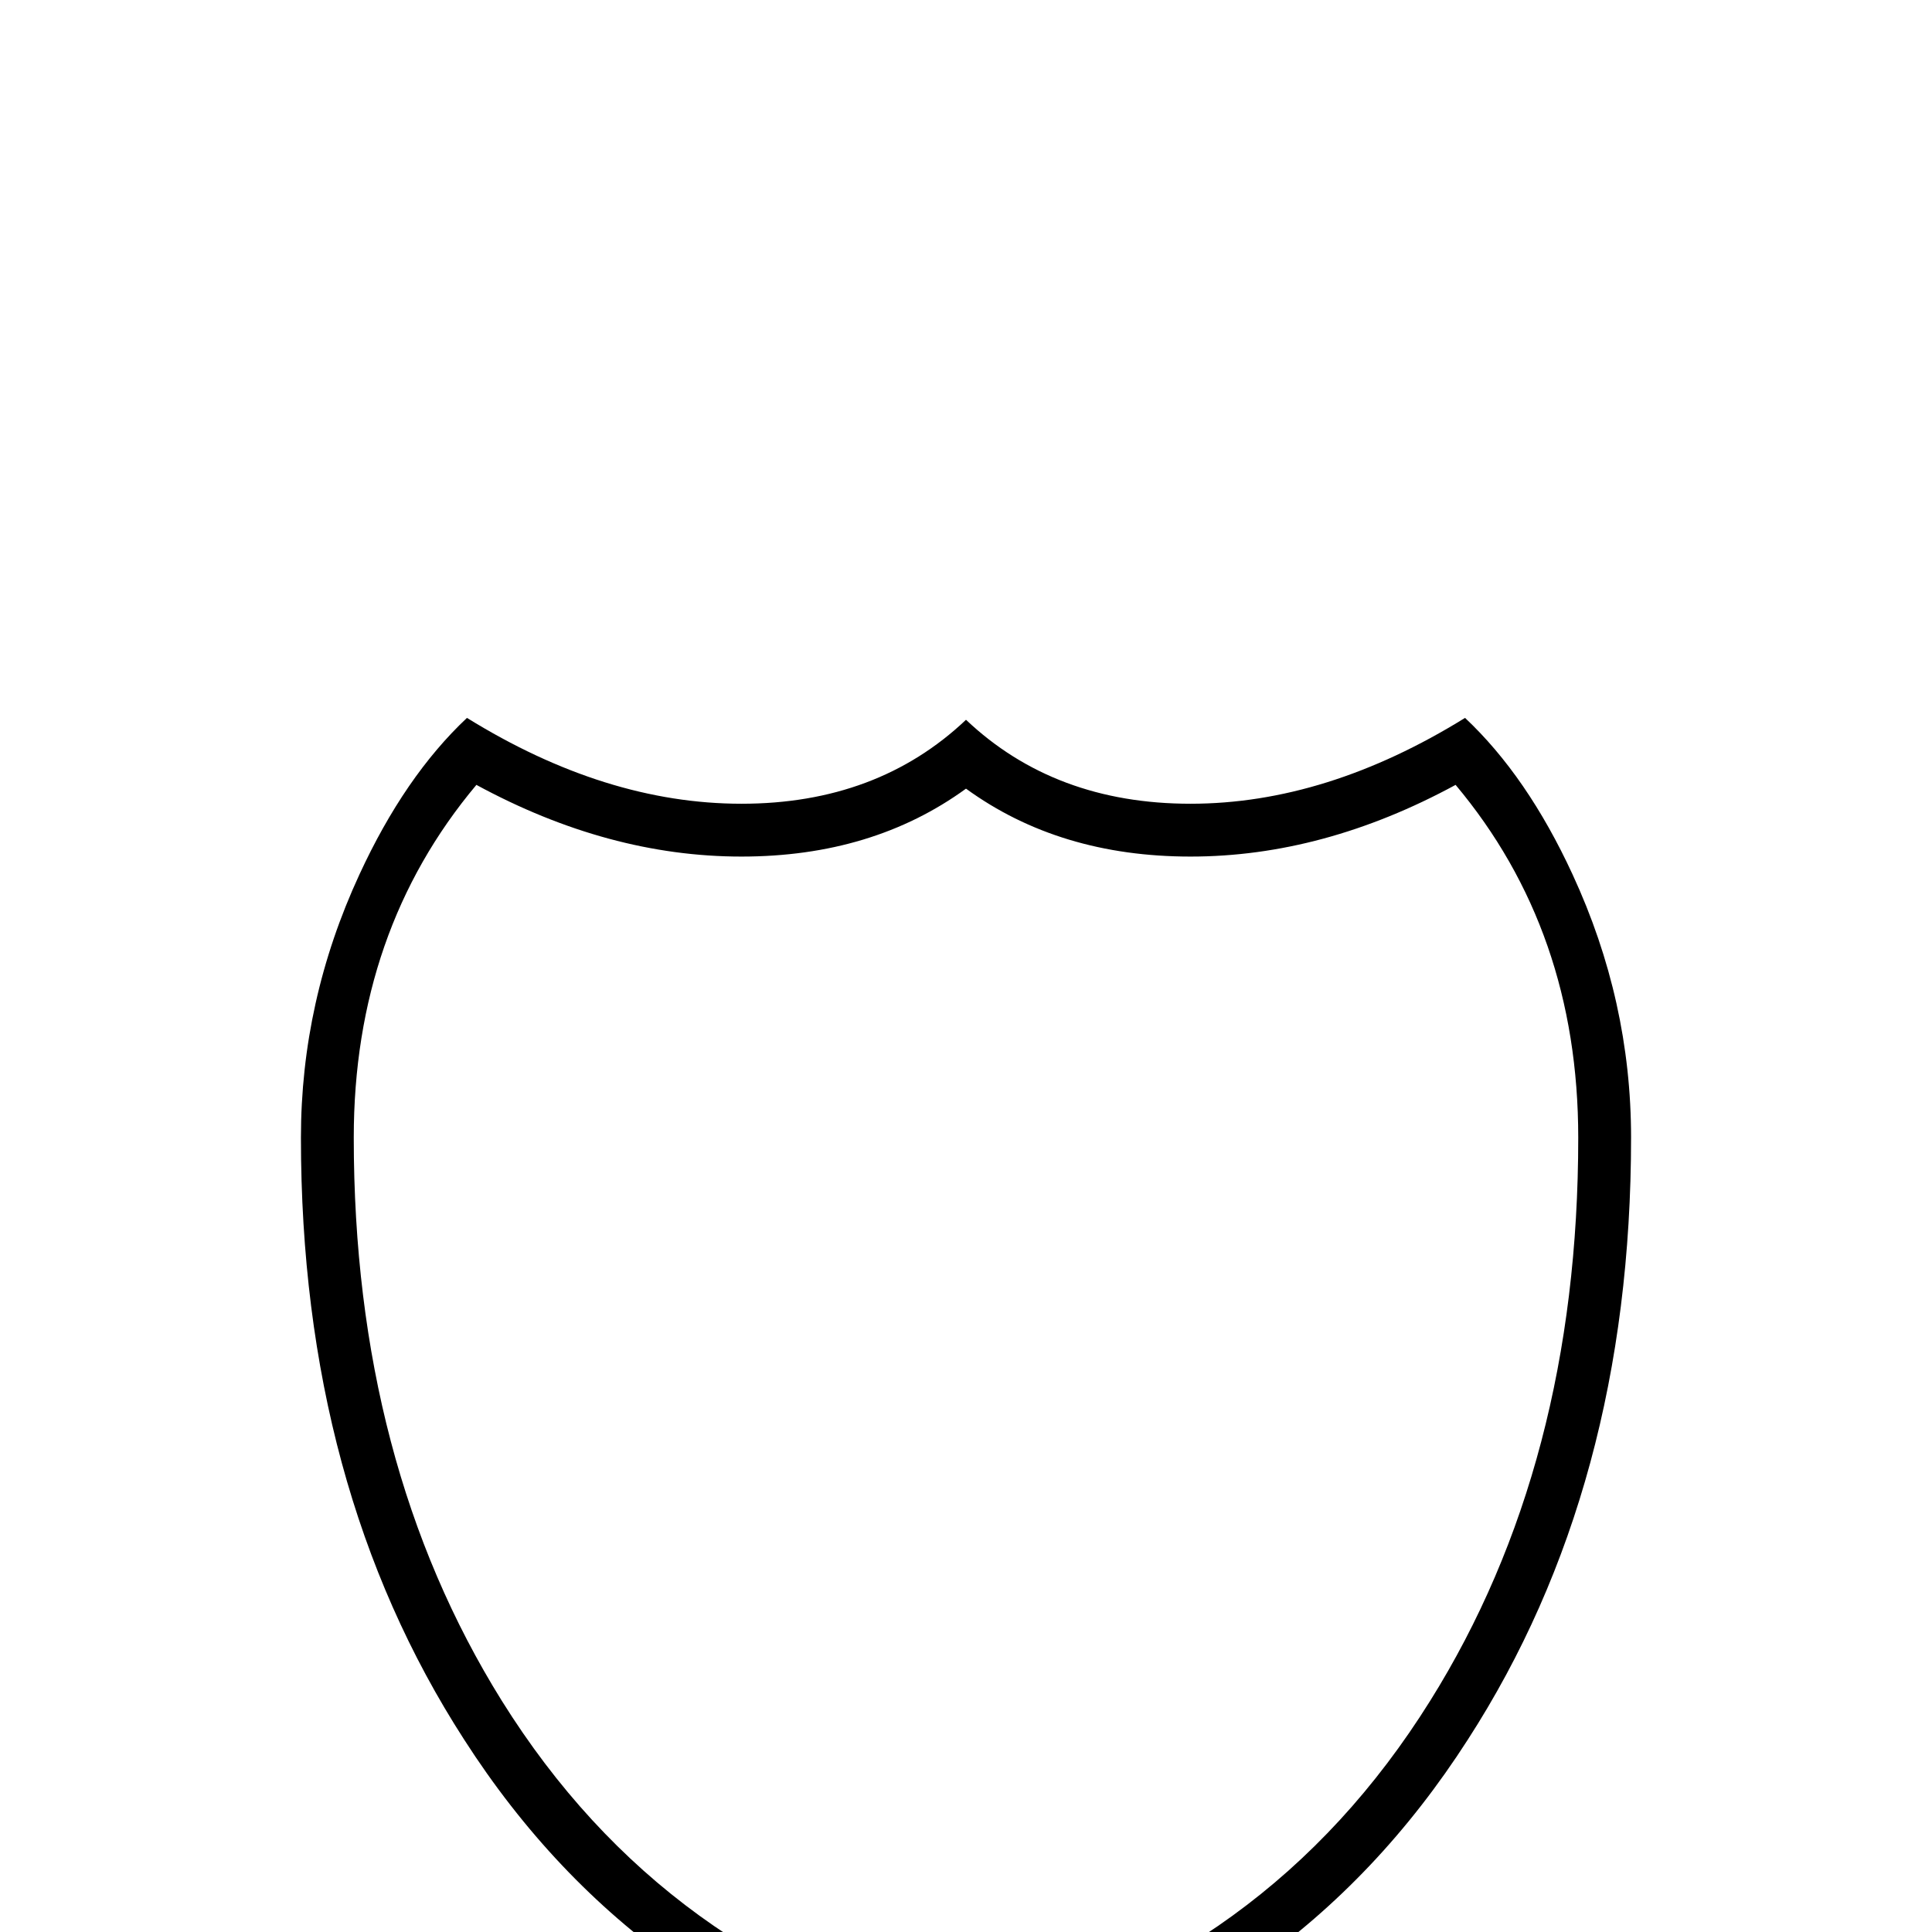<?xml version="1.0" standalone="no"?>
<!DOCTYPE svg PUBLIC "-//W3C//DTD SVG 1.1//EN" "http://www.w3.org/Graphics/SVG/1.1/DTD/svg11.dtd" >
<svg viewBox="0 -442 2048 2048">
  <g transform="matrix(1 0 0 -1 0 1606)">
   <path fill="currentColor"
d="M1729 842q0 -370 -173 -638q-188 -293 -532 -374q-344 81 -532 374q-173 268 -173 638q0 145 62 279q48 104 114 166q147 -91 291 -91t238 89q94 -89 238 -89t291 91q66 -62 114 -166q62 -134 62 -279zM1673 842q0 219 -130 374q-140 -76 -281 -76q-139 0 -238 72
q-99 -72 -238 -72q-141 0 -281 76q-130 -155 -130 -374q0 -345 157 -597q173 -277 492 -357q319 80 492 357q157 251 157 597z" />
  </g>

</svg>
